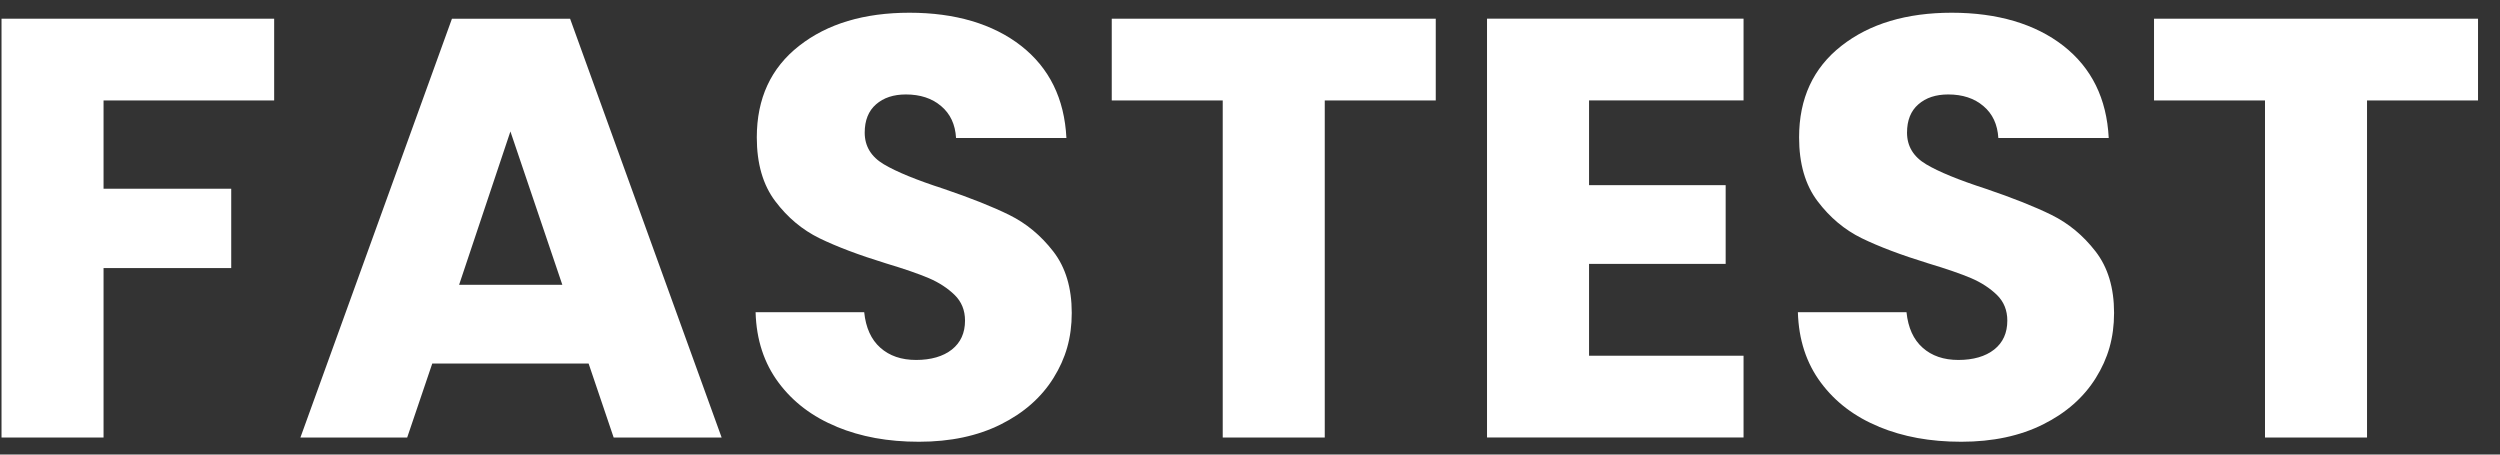 <svg width="110" height="20" viewBox="0 0 110 20" fill="none" xmlns="http://www.w3.org/2000/svg">
<rect x="0" y="0" width="110" height="20" fill="#333333" stroke="none"/>
<path d="M12.063 0.823V4.42H4.556V8.304H10.174V11.795H4.556V19.251H0.067V0.823H12.063Z" fill="white"/>
<path d="M25.897 15.997H19.019L17.916 19.251H13.218L19.886 0.823H25.084L31.752 19.251H27.001L25.899 15.997H25.897ZM24.742 12.53L22.458 5.784L20.201 12.53H24.742Z" fill="white"/>
<path d="M36.818 18.777C35.749 18.339 34.896 17.693 34.257 16.835C33.618 15.977 33.28 14.946 33.246 13.738H38.025C38.095 14.421 38.331 14.941 38.734 15.299C39.136 15.658 39.661 15.838 40.309 15.838C40.957 15.838 41.498 15.685 41.884 15.379C42.269 15.073 42.461 14.649 42.461 14.106C42.461 13.652 42.308 13.275 42.002 12.976C41.697 12.68 41.32 12.433 40.873 12.241C40.425 12.05 39.791 11.831 38.969 11.584C37.778 11.217 36.808 10.849 36.055 10.482C35.302 10.114 34.654 9.571 34.113 8.855C33.57 8.138 33.299 7.2 33.299 6.046C33.299 4.332 33.919 2.988 35.163 2.016C36.404 1.043 38.025 0.56 40.019 0.56C42.014 0.56 43.684 1.046 44.928 2.016C46.169 2.988 46.836 4.339 46.922 6.071H42.066C42.032 5.475 41.813 5.007 41.409 4.667C41.007 4.325 40.489 4.156 39.859 4.156C39.316 4.156 38.878 4.3 38.547 4.59C38.214 4.879 38.047 5.295 38.047 5.836C38.047 6.431 38.328 6.895 38.887 7.228C39.446 7.561 40.323 7.919 41.512 8.305C42.701 8.709 43.668 9.092 44.412 9.46C45.156 9.827 45.8 10.361 46.343 11.062C46.886 11.762 47.157 12.664 47.157 13.766C47.157 14.868 46.89 15.769 46.356 16.627C45.822 17.485 45.049 18.168 44.033 18.674C43.018 19.181 41.82 19.437 40.437 19.437C39.054 19.437 37.881 19.218 36.815 18.779L36.818 18.777Z" fill="white"/>
<path d="M63.173 0.823V4.42H58.289V19.251H53.8V4.42H48.917V0.823H63.171H63.173Z" fill="white"/>
<path d="M69.918 4.42V8.147H75.929V11.611H69.918V15.652H76.716V19.249H65.429V0.821H76.716V4.418H69.918V4.42Z" fill="white"/>
<path d="M82.677 18.777C81.609 18.339 80.755 17.693 80.118 16.835C79.479 15.977 79.142 14.946 79.107 13.738H83.886C83.957 14.421 84.192 14.941 84.596 15.299C84.997 15.658 85.522 15.838 86.17 15.838C86.819 15.838 87.359 15.685 87.745 15.379C88.131 15.073 88.322 14.649 88.322 14.106C88.322 13.652 88.169 13.275 87.864 12.976C87.558 12.68 87.181 12.433 86.734 12.241C86.287 12.05 85.652 11.831 84.831 11.584C83.64 11.217 82.67 10.849 81.917 10.482C81.164 10.114 80.516 9.571 79.975 8.855C79.431 8.138 79.16 7.2 79.16 6.046C79.16 4.332 79.781 2.988 81.024 2.016C82.266 1.043 83.886 0.56 85.88 0.56C87.875 0.56 89.546 1.046 90.789 2.016C92.031 2.988 92.697 4.339 92.784 6.071H87.927C87.891 5.475 87.674 5.007 87.27 4.667C86.869 4.325 86.351 4.156 85.721 4.156C85.178 4.156 84.74 4.3 84.409 4.59C84.075 4.879 83.909 5.295 83.909 5.836C83.909 6.431 84.189 6.895 84.749 7.228C85.308 7.561 86.184 7.919 87.373 8.305C88.562 8.709 89.529 9.092 90.273 9.46C91.017 9.827 91.661 10.361 92.204 11.062C92.747 11.762 93.019 12.664 93.019 13.766C93.019 14.868 92.752 15.769 92.218 16.627C91.684 17.485 90.91 18.168 89.895 18.674C88.879 19.181 87.681 19.437 86.298 19.437C84.915 19.437 83.742 19.218 82.674 18.779L82.677 18.777Z" fill="white"/>
<path d="M109.033 0.823V4.42H104.149V19.251H99.66V4.42H94.777V0.823H109.03H109.033Z" fill="white"/>
</svg>
